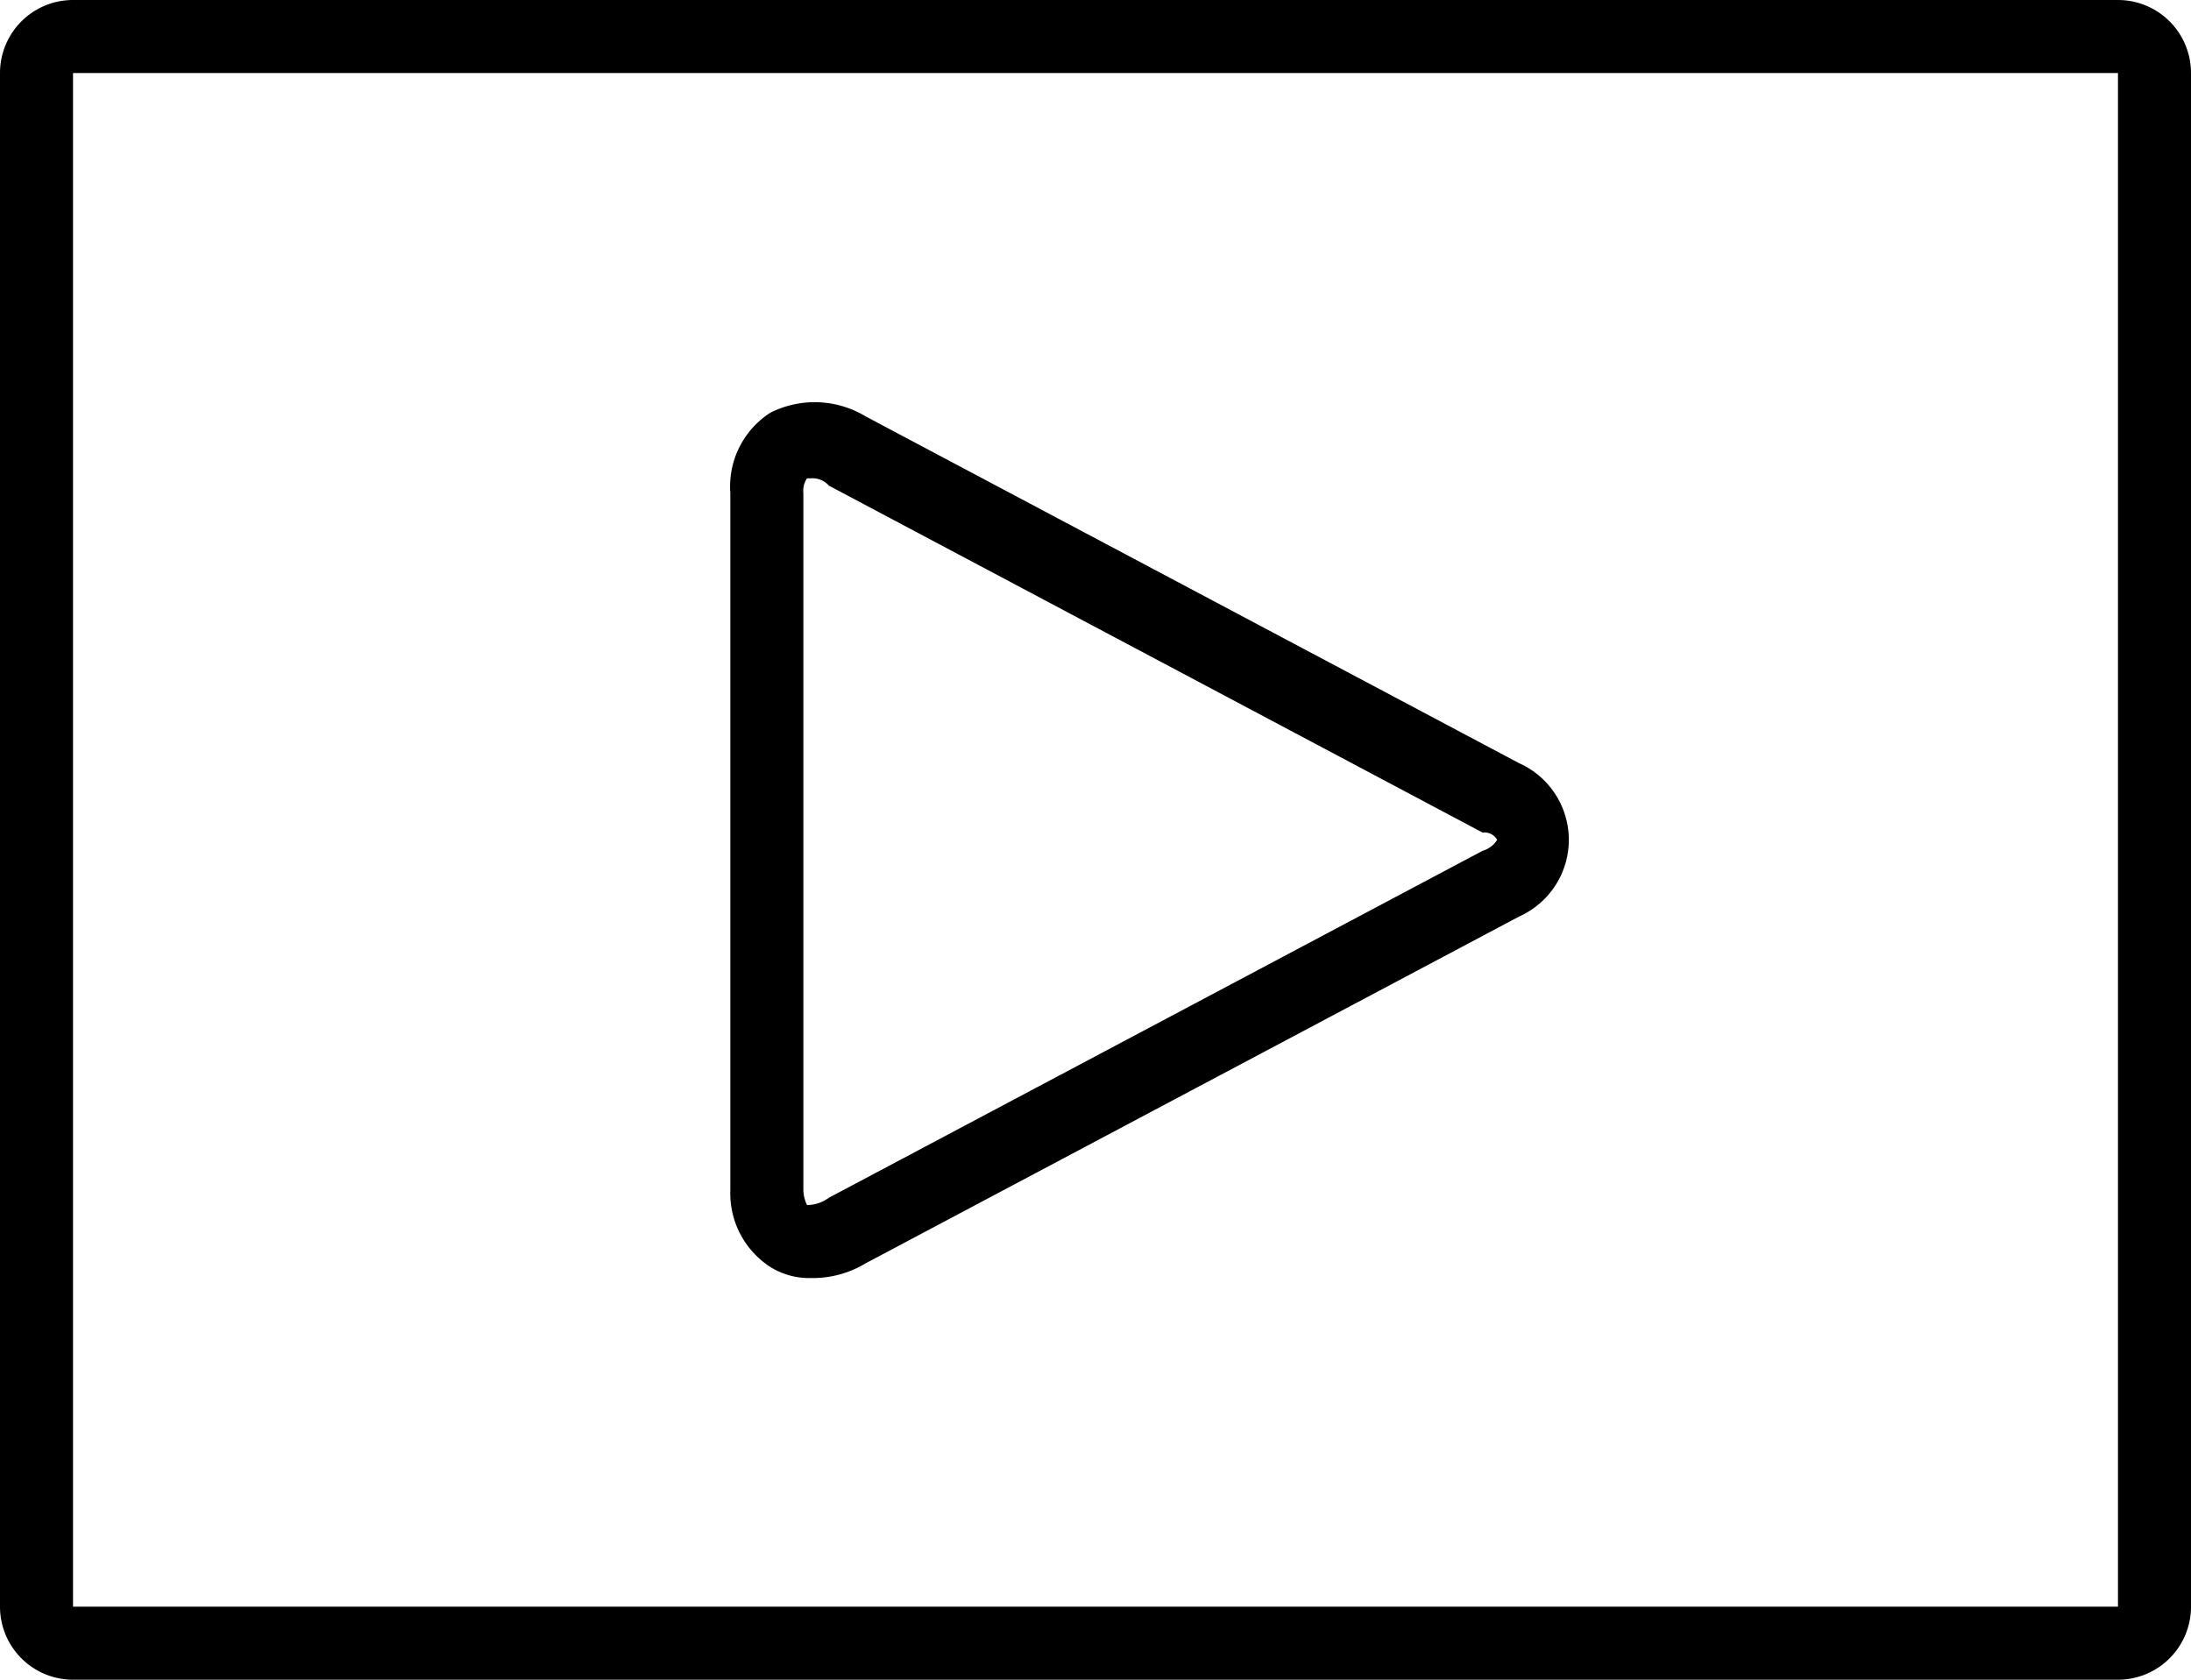 <svg xmlns="http://www.w3.org/2000/svg" viewBox="0 0 60 46" data-license="CC-BY 4.0" data-source="Knowit">
  <path class="cls-1" d="M21.1,34.7a2,2,0,0,0,1.1.3,2.8,2.8,0,0,0,1.5-.4l17.9-9.5a2.3,2.3,0,0,0,0-4.2L23.7,11.4a2.7,2.7,0,0,0-2.6-.1A2.4,2.4,0,0,0,20,13.5V32.6A2.4,2.4,0,0,0,21.1,34.7ZM22,13.5a.6.6,0,0,1,.1-.4h.1a.6.6,0,0,1,.5.2l17.9,9.5a.4.4,0,0,1,.4.2.7.7,0,0,1-.4.3L22.7,32.8a1,1,0,0,1-.6.2,1,1,0,0,1-.1-.4Z"/>
  <path class="cls-1" d="M58,0H2A2,2,0,0,0,0,2V44a2,2,0,0,0,2,2H58a2,2,0,0,0,2-2V2A2,2,0,0,0,58,0Zm0,44H2V2H58Z"/>
</svg>
